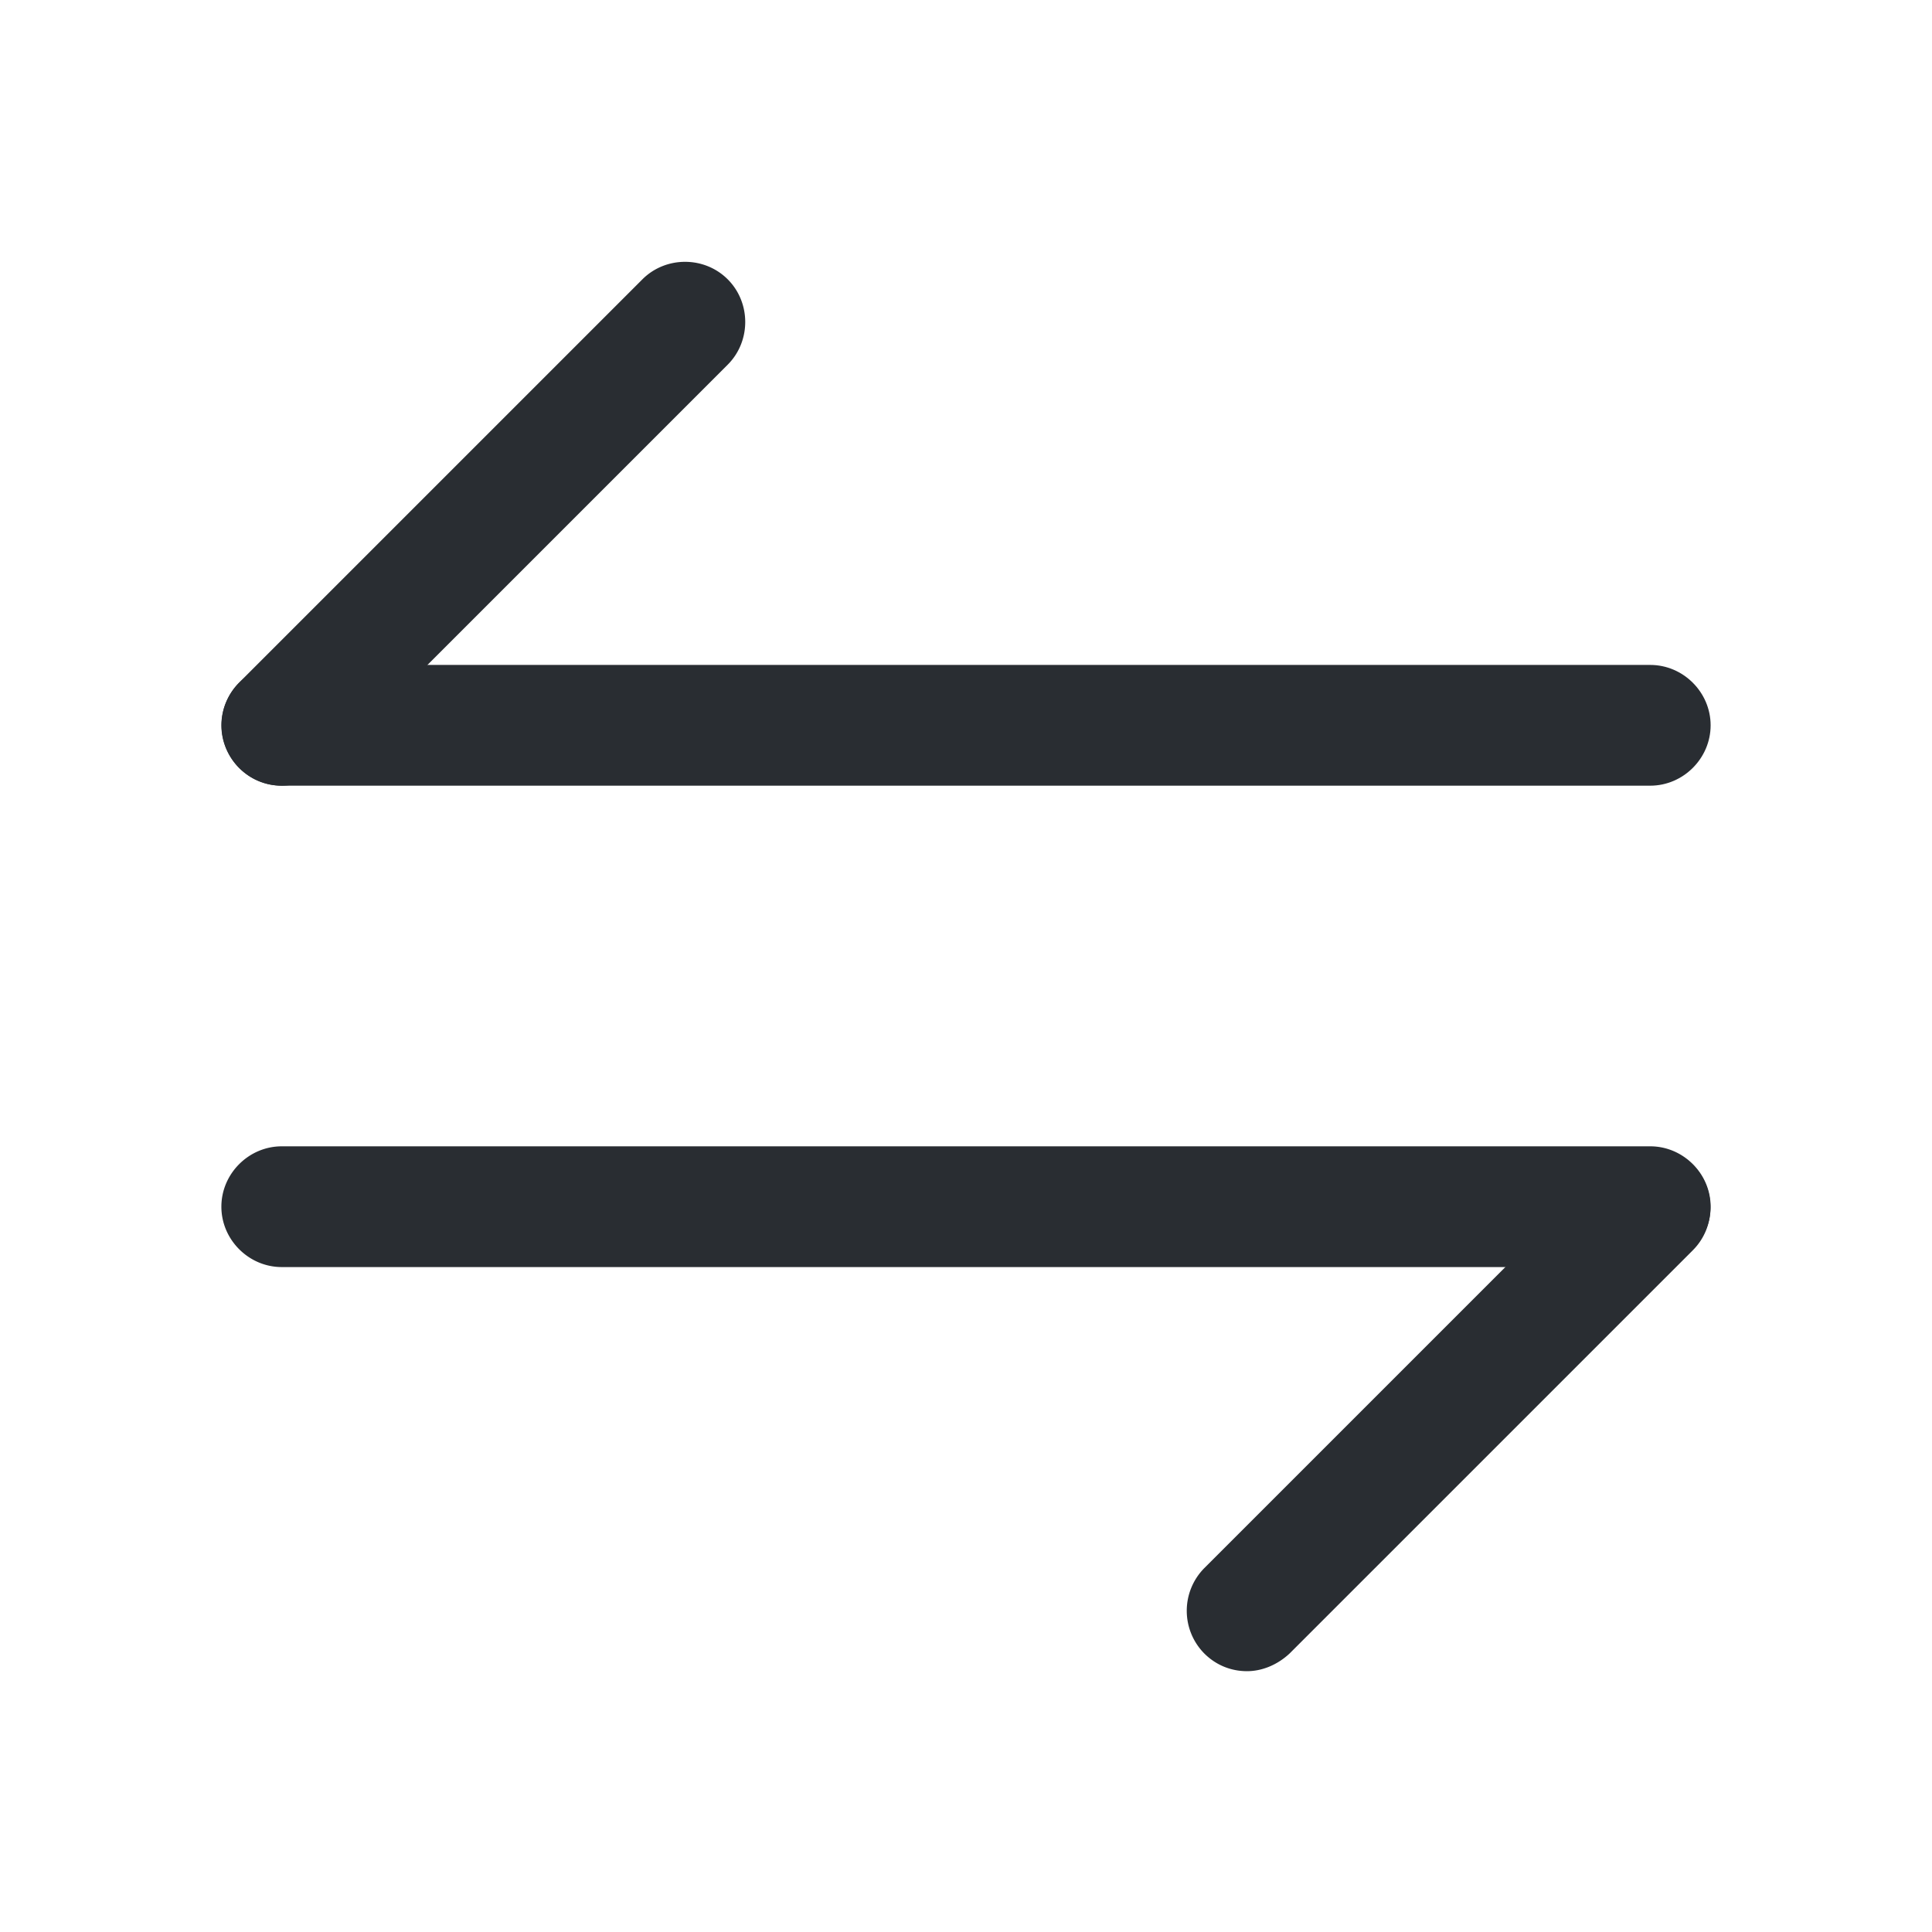 <svg xmlns="http://www.w3.org/2000/svg" fill="none" viewBox="0 0 24 24"><path fill="#292D32" d="M15.49 20.76c-.19 0-.38-.07-.53-.22a.754.754 0 0 1 0-1.06l5.01-5.01c.29-.29.77-.29 1.06 0s.29.77 0 1.06l-5.01 5.01c-.15.14-.34.22-.53.22"/><path fill="#292D32" d="M20.5 15.74h-17c-.41 0-.75-.34-.75-.75s.34-.75.75-.75h17c.41 0 .75.34.75.75s-.34.75-.75.75m-17-5.98c-.19 0-.38-.07-.53-.22a.754.754 0 0 1 0-1.06l5.01-5.01c.29-.29.77-.29 1.06 0s.29.77 0 1.06L4.03 9.54c-.14.14-.34.22-.53.22"/><path fill="#292D32" d="M20.5 9.76h-17c-.41 0-.75-.34-.75-.75s.34-.75.75-.75h17c.41 0 .75.34.75.75s-.34.75-.75.75"/></svg>